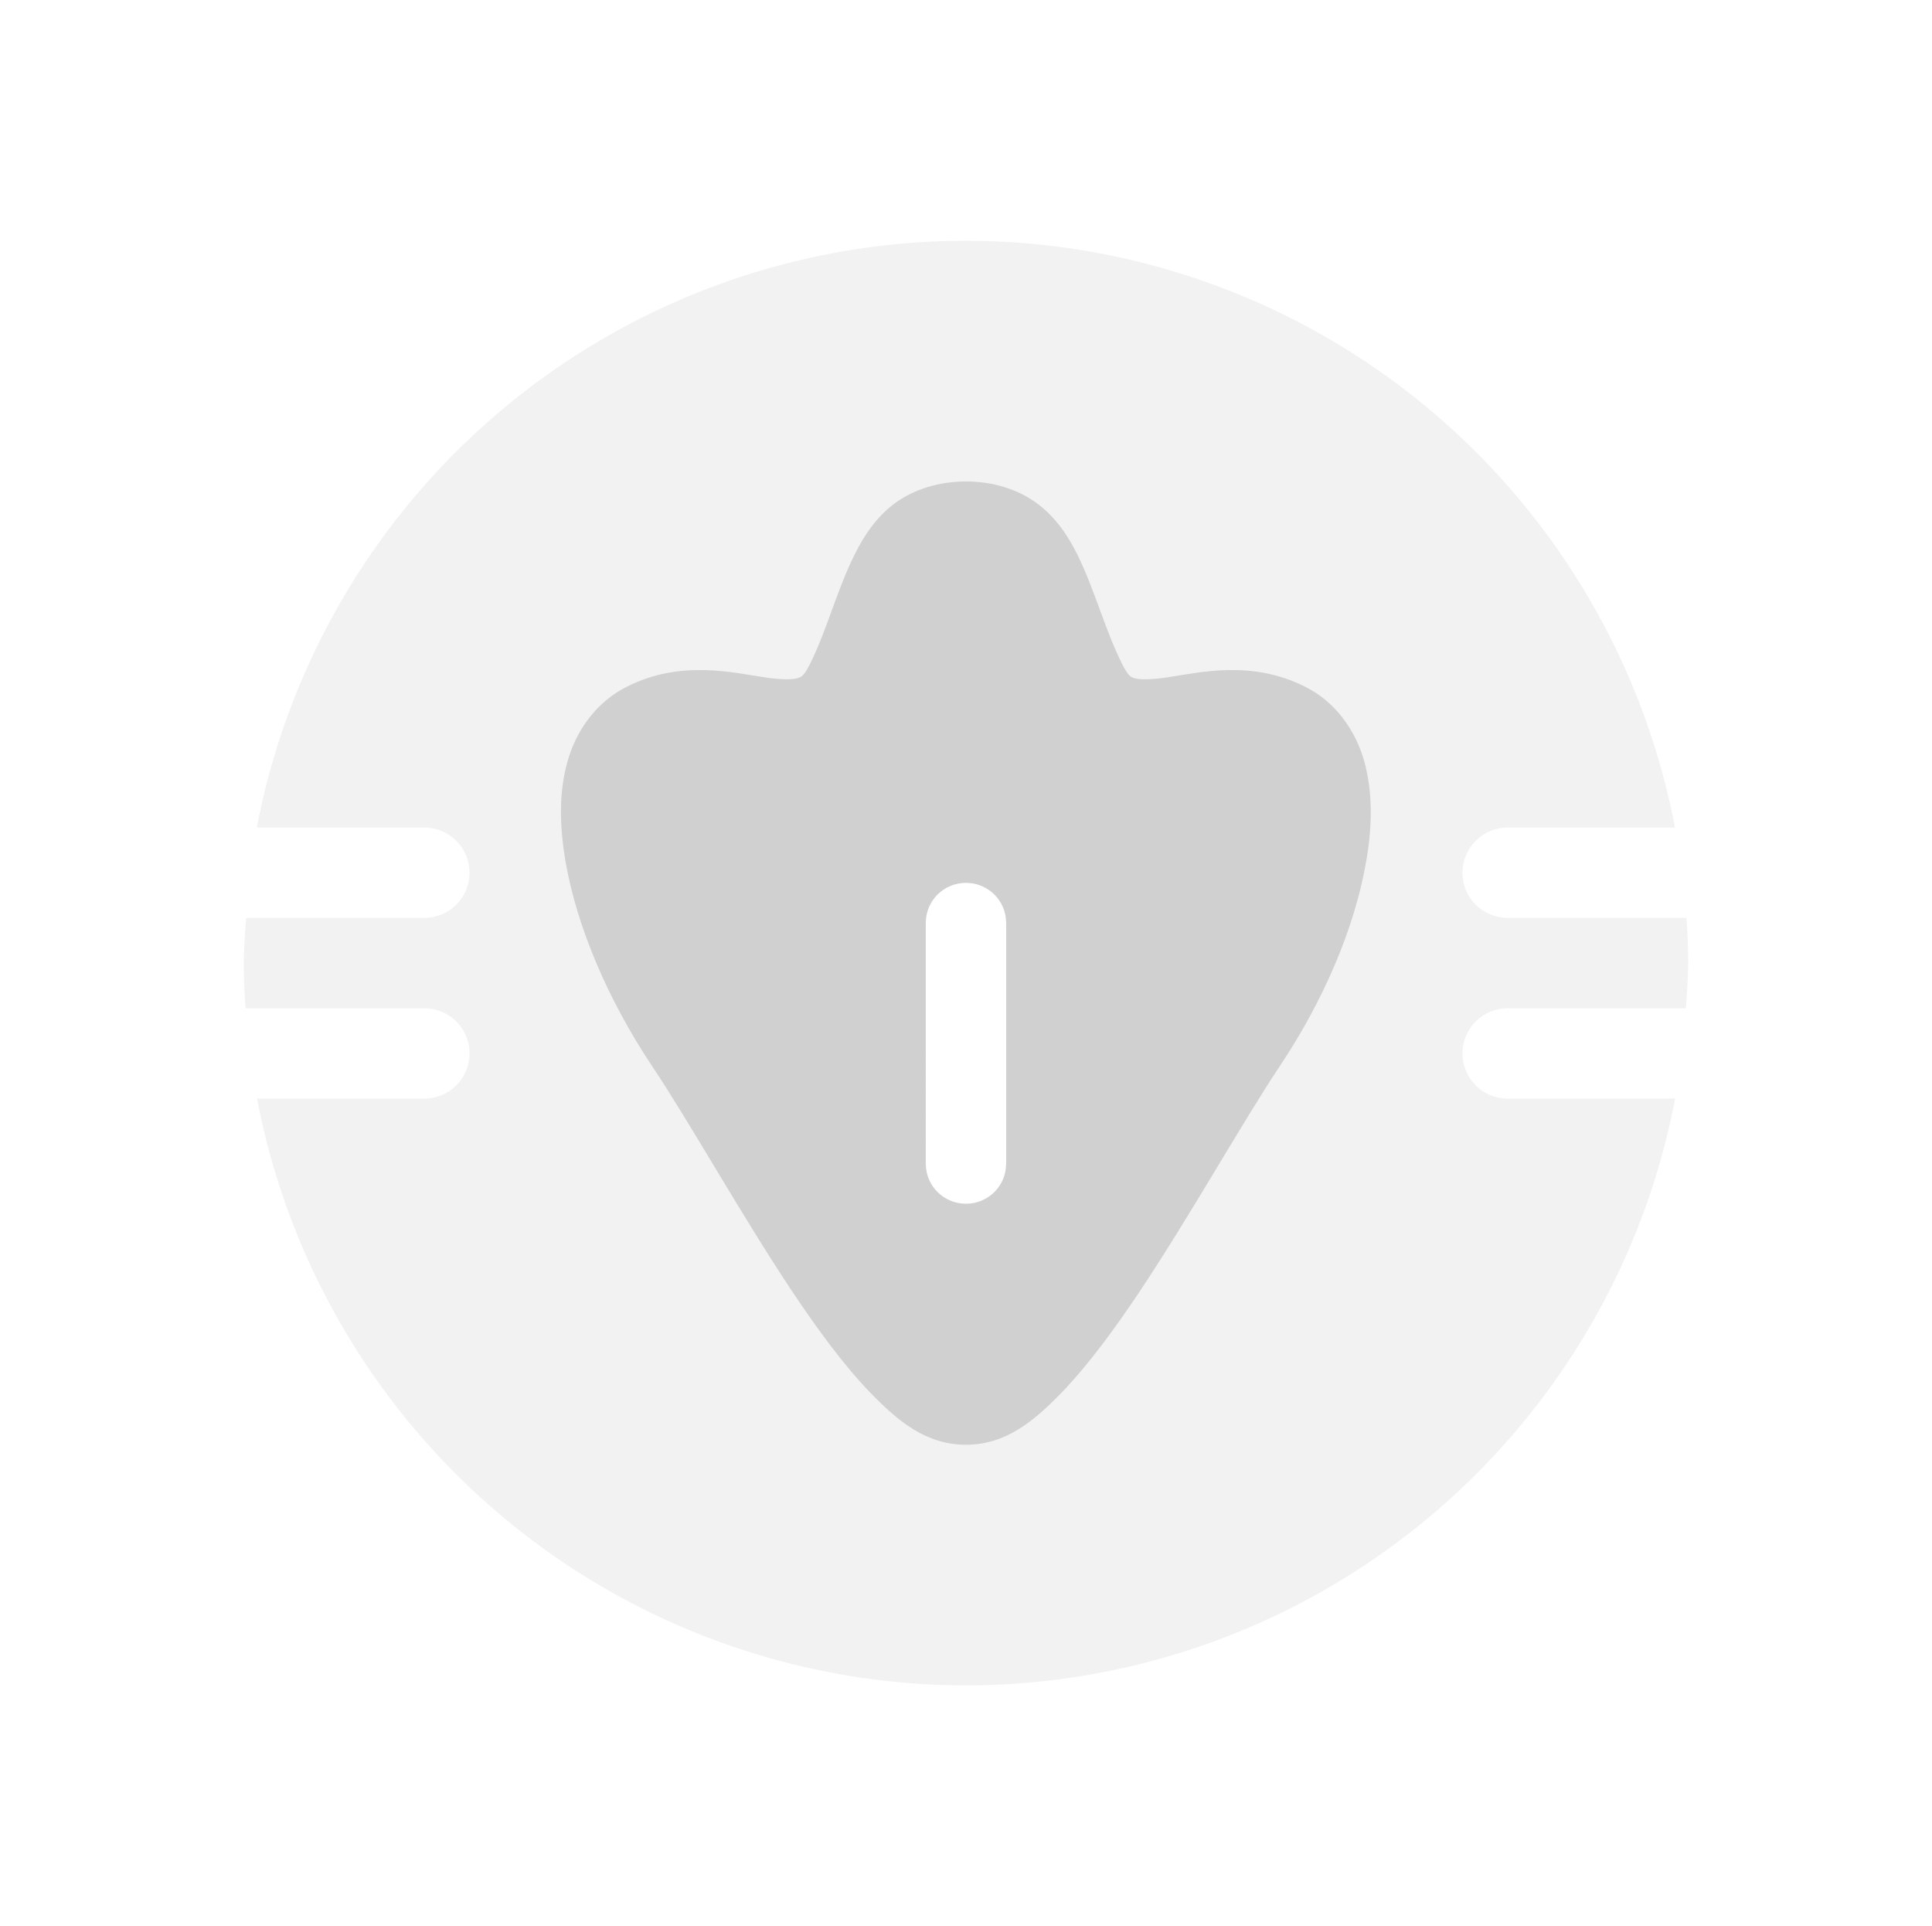 <?xml version="1.0" encoding="UTF-8" standalone="no"?>
<!-- Created with Inkscape (http://www.inkscape.org/) -->

<svg
   xmlns:dc="http://purl.org/dc/elements/1.1/"
   xmlns:cc="http://creativecommons.org/ns#"
   xmlns:rdf="http://www.w3.org/1999/02/22-rdf-syntax-ns#"
   xmlns:svg="http://www.w3.org/2000/svg"
   xmlns="http://www.w3.org/2000/svg"
   xmlns:sodipodi="http://sodipodi.sourceforge.net/DTD/sodipodi-0.dtd"
   xmlns:inkscape="http://www.inkscape.org/namespaces/inkscape"
   width="48.15"
   height="48"
   viewBox="0 0 48.15 48"
   version="1.1"
   id="svg8"
   inkscape:version="0.92+devel (b8837397f6, 2017-07-27, custom)"
   sodipodi:docname="skrooge-black.svg">
  <defs
     id="ol-defs">
    <style
       id="current-color-scheme">      .ColorScheme-Text {
        color:#d0d0d0;
        stop-color:#d0d0d0;
      }
      .ColorScheme-Background {
        color:#212121;
        stop-color:#212121;
      }
      .ColorScheme-Highlight {
        color:#0039a9;
        stop-color:#0039a9;
      }
      .ColorScheme-ViewText {
        color:#d0d0d0;
        stop-color:#d0d0d0;
      }
      .ColorScheme-ViewBackground {
        color:#19191b;
        stop-color:#19191b;
      }
      .ColorScheme-ViewHover {
        color:#005cc7;
        stop-color:#005cc7;
      }
      .ColorScheme-ViewFocus{
        color:#002466;
        stop-color:#002466;
      }
      .ColorScheme-ButtonText {
        color:#d0d0d0;
        stop-color:#d0d0d0;
      }
      .ColorScheme-ButtonBackground {
        color:#232323;
        stop-color:#232323;                             
      }                                                 
      .ColorScheme-ButtonHover {                        
        color:#005cc7;                                  
        stop-color:#005cc7;                             
      }                                                 
      .ColorScheme-ButtonFocus{                         
        color:#0039a9;                                  
        stop-color:#0039a9;                             
      }</style>
    <linearGradient
       gradientTransform="matrix(0.444,0,0,0.444,-2.667,-2.667)"
       gradientUnits="userSpaceOnUse"
       x2="6"
       y2="6"
       x1="42"
       y1="42"
       id="b">
      <stop
         id="stop7"
         stop-color="#989a9b" />
      <stop
         id="stop9"
         stop-color="#f6f6f7"
         offset="1" />
    </linearGradient>
  </defs>
  <sodipodi:namedview
     id="base"
     pagecolor="#002266"
     bordercolor="#ffffff"
     borderopacity="0.467"
     inkscape:pageopacity="0"
     inkscape:pageshadow="2"
     inkscape:zoom="12.859375"
     inkscape:cx="31.6838"
     inkscape:cy="21.027627"
     inkscape:document-units="px"
     inkscape:current-layer="g856"
     inkscape:document-rotation="0"
     showgrid="false"
     inkscape:showpageshadow="false"
     borderlayer="true"
     units="px"
     fit-margin-top="0"
     fit-margin-left="0"
     fit-margin-right="0"
     fit-margin-bottom="0"
     inkscape:window-width="1920"
     inkscape:window-height="1051"
     inkscape:window-x="0"
     inkscape:window-y="0"
     inkscape:window-maximized="1"
     inkscape:snap-page="true" />
  <g
     id="g856"
     inkscape:label="#skrooge">
    <rect
       inkscape:label="#boundary"
       y="0"
       x="0"
       height="48"
       width="48.15"
       id="rect4264"
       style="fill:none;fill-opacity:0.747;stroke-width:23.616;stroke-opacity:0.36" />
    <path
       style="opacity:0.289;fill:#d0d0d0;stroke-width:3.78"
       d="M 24.074,6 A 17.999,17.999 0 0 0 6.4,20.623 h 4.174 c 0.623,0 1.127,0.504 1.127,1.127 0,0.623 -0.504,1.123 -1.127,1.123 H 6.135 A 17.999,17.999 0 0 0 6.074,24 a 17.999,17.999 0 0 0 0.045,1.127 h 4.455 c 0.623,0 1.127,0.5 1.127,1.123 0,0.623 -0.504,1.127 -1.127,1.127 H 6.406 A 17.999,17.999 0 0 0 24.074,42 17.999,17.999 0 0 0 41.748,27.377 h -4.172 c -0.623,0 -1.127,-0.504 -1.127,-1.127 0,-0.623 0.504,-1.123 1.127,-1.123 h 4.439 A 17.999,17.999 0 0 0 42.074,24 17.999,17.999 0 0 0 42.031,22.873 h -4.455 c -0.623,0 -1.127,-0.5 -1.127,-1.123 0,-0.623 0.504,-1.127 1.127,-1.127 h 4.168 A 17.999,17.999 0 0 0 24.074,6 Z m 0,16 c 0.554,0 1.002,0.444 1.002,0.998 V 29 c 0,0.554 -0.448,0.998 -1.002,0.998 -0.554,0 -1.002,-0.444 -1.002,-0.998 V 22.998 C 23.072,22.444 23.52,22 24.074,22 Z"
       id="path1457"
       inkscape:connector-curvature="0"
       inkscape:label="#" />
    <path
       style="opacity:1;fill:#d0d0d0;stroke-width:3.78"
       d="m 24.074,11.998 c -0.667,0 -1.291,0.192 -1.77,0.541 -0.47,0.349 -0.77,0.811 -0.998,1.266 -0.454,0.909 -0.685,1.865 -1.121,2.746 -0.165,0.321 -0.216,0.32 -0.324,0.352 -0.108,0.033 -0.372,0.039 -0.766,-0.018 -0.8,-0.114 -2.109,-0.458 -3.467,0.225 -0.769,0.38 -1.277,1.108 -1.486,1.873 -0.216,0.765 -0.195,1.586 -0.057,2.434 0.286,1.696 1.088,3.53 2.158,5.137 0.96,1.436 2.214,3.695 3.498,5.625 0.642,0.96 1.288,1.844 1.959,2.537 0.671,0.689 1.373,1.287 2.373,1.287 1,0 1.702,-0.598 2.373,-1.287 0.669,-0.693 1.319,-1.577 1.961,-2.537 1.284,-1.93 2.541,-4.189 3.498,-5.625 1.071,-1.607 1.87,-3.441 2.152,-5.137 0.144,-0.848 0.155,-1.669 -0.053,-2.434 -0.213,-0.765 -0.711,-1.493 -1.484,-1.873 -1.357,-0.683 -2.667,-0.339 -3.463,-0.225 -0.397,0.057 -0.662,0.051 -0.773,0.018 -0.1,-0.032 -0.151,-0.031 -0.316,-0.352 -0.441,-0.881 -0.675,-1.837 -1.125,-2.746 -0.228,-0.455 -0.53,-0.917 -1.006,-1.266 -0.474,-0.349 -1.097,-0.541 -1.764,-0.541 z m 0,10.002 c 0.554,0 1.002,0.444 1.002,0.998 V 29 c 0,0.554 -0.448,0.998 -1.002,0.998 -0.554,0 -1.002,-0.444 -1.002,-0.998 V 22.998 C 23.072,22.444 23.52,22 24.074,22 Z"
       id="path864"
       inkscape:connector-curvature="0"
       inkscape:label="#" />
  </g>
</svg>
